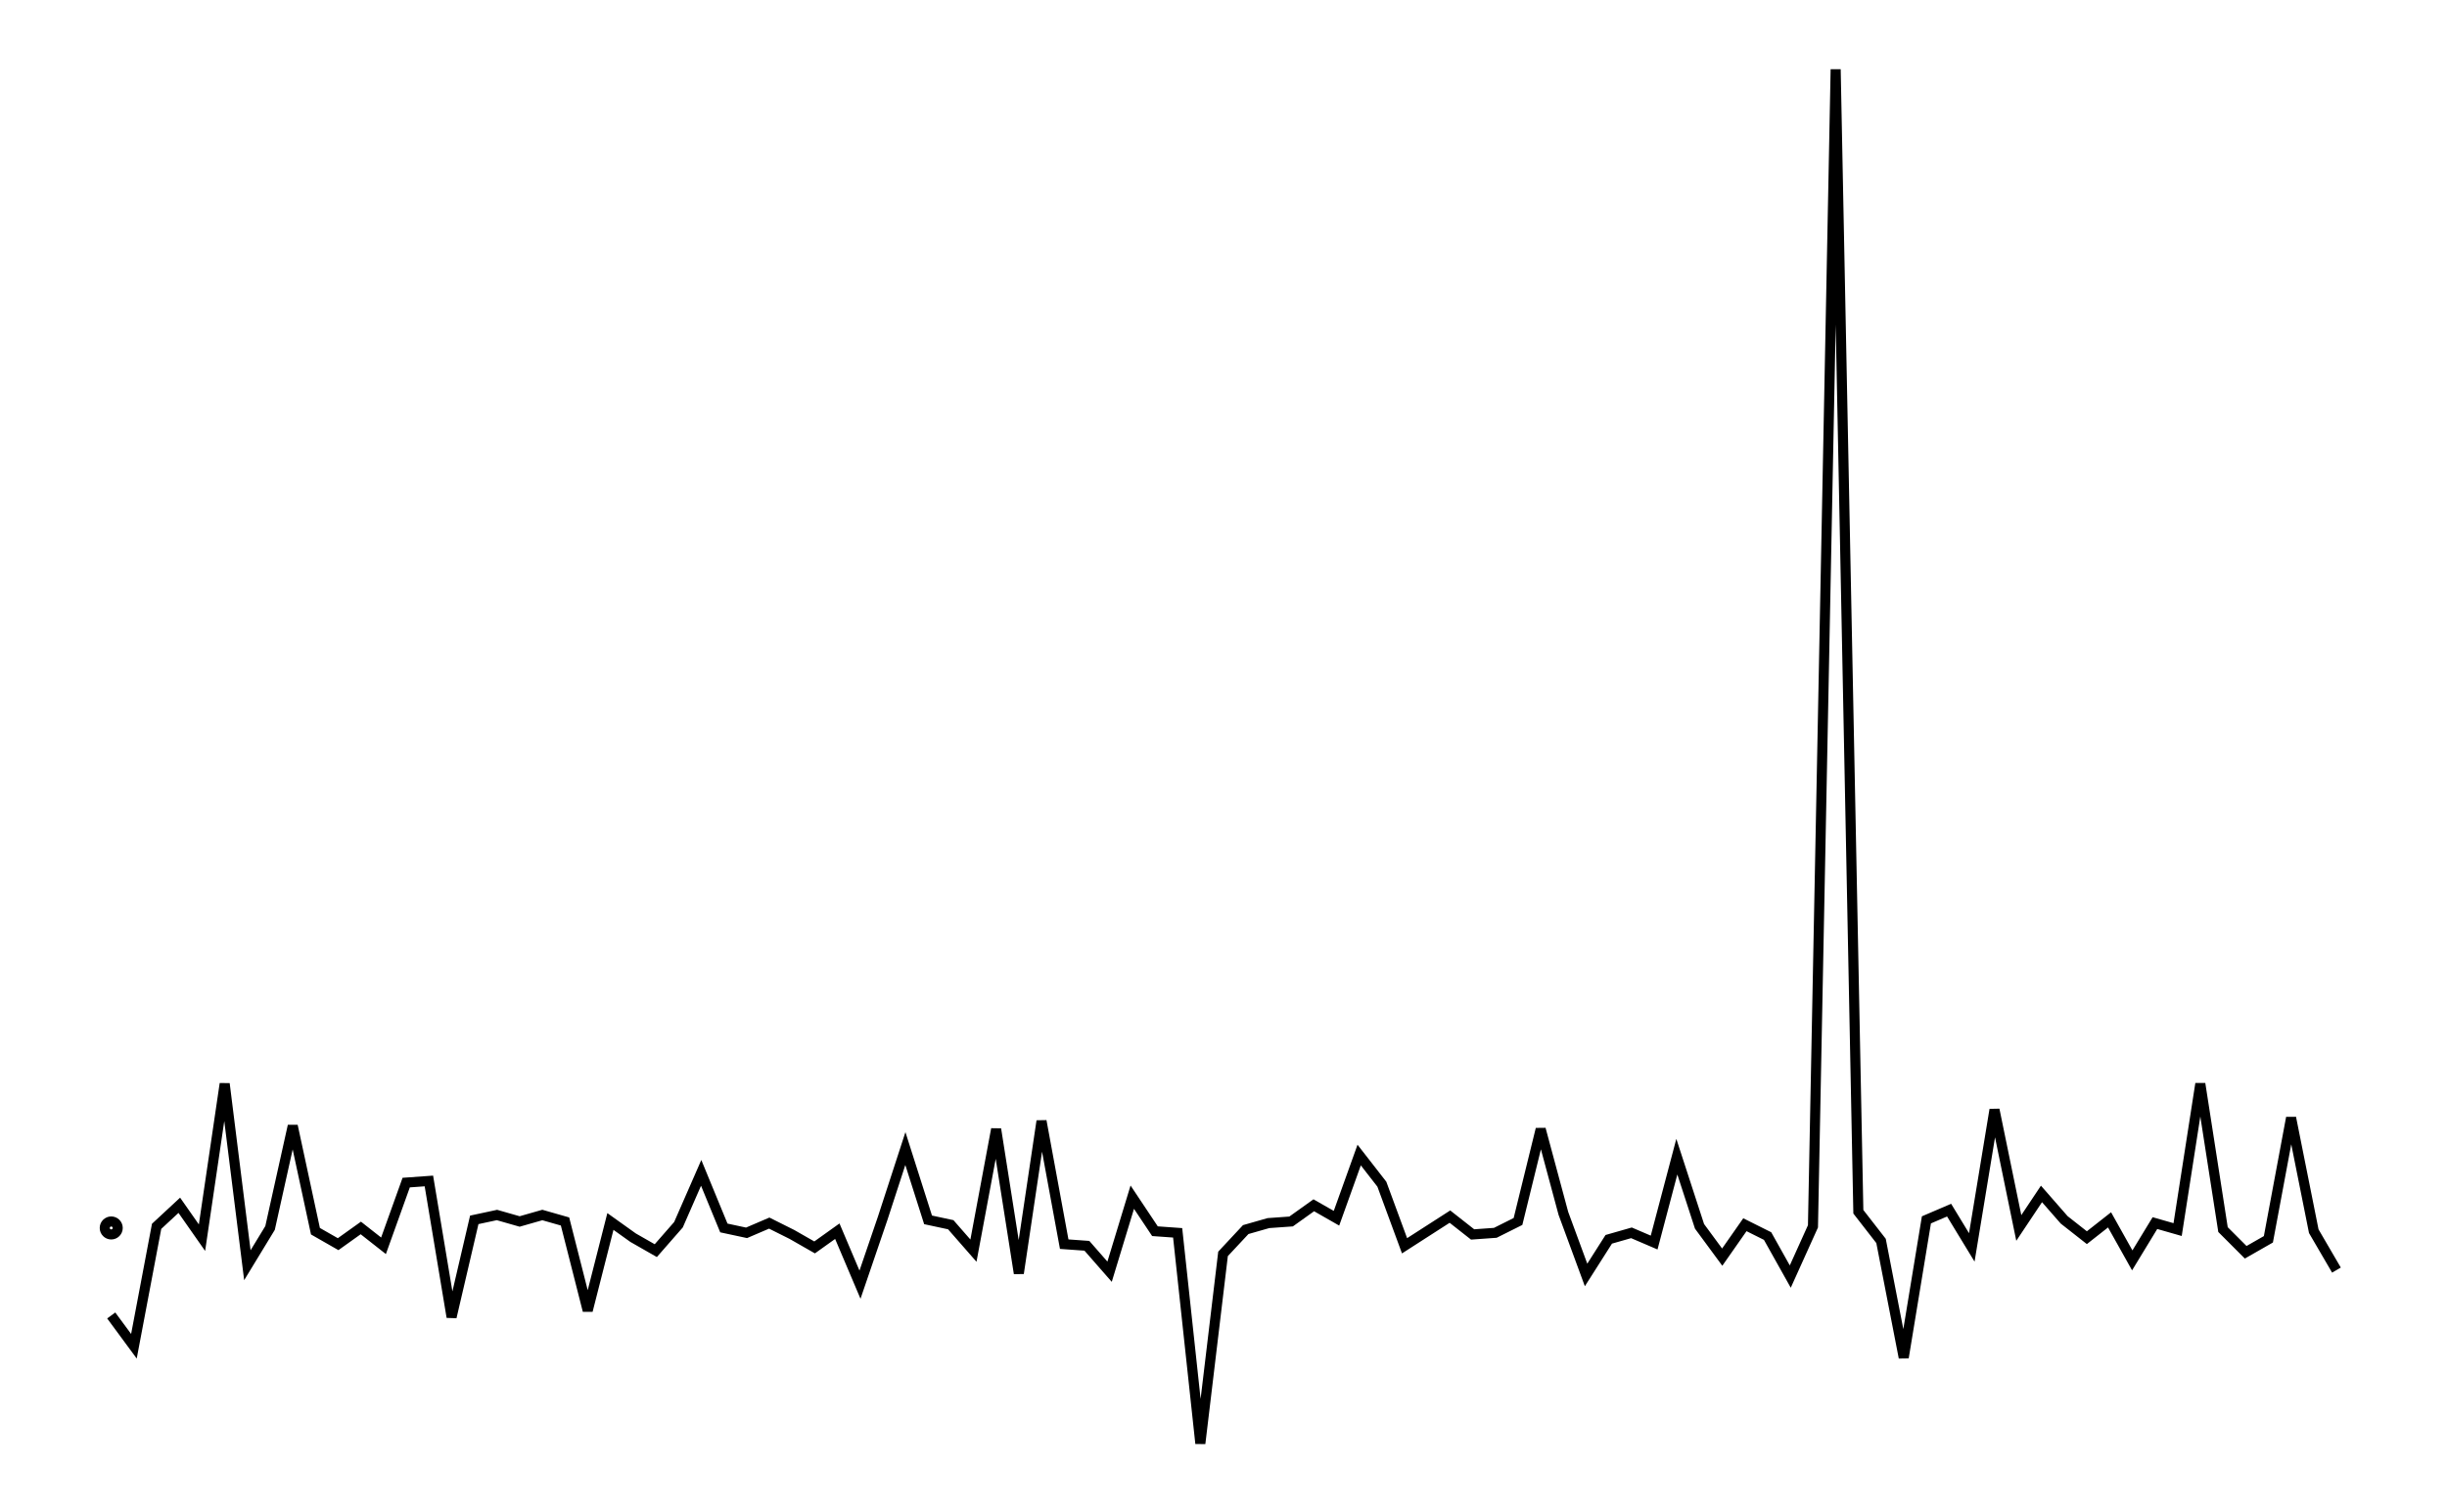 <svg xmlns="http://www.w3.org/2000/svg" width="161.8" height="100.0" viewBox="-3.35 -20.67 171.80 110.00">
<g fill="none" stroke="black" stroke-width="0.042%" transform="translate(0, 68.659) scale(11.788, -11.788)">
<circle cx="0.14" cy="0.00" r="0.04" />
<polyline points="0.14,-0.54 0.28,-0.73 0.42,0.01 0.56,0.14 0.70,-0.06 0.84,0.89 0.98,-0.23 1.12,0.00 1.26,0.63 1.40,-0.02 1.54,-0.10 1.68,0.00 1.82,-0.11 1.96,0.28 2.10,0.29 2.24,-0.55 2.38,0.05 2.52,0.08 2.66,0.04 2.80,0.08 2.94,0.04 3.08,-0.51 3.22,0.04 3.36,-0.06 3.50,-0.14 3.64,0.02 3.78,0.34 3.92,-0.00 4.06,-0.03 4.20,0.03 4.34,-0.04 4.48,-0.12 4.62,-0.02 4.76,-0.35 4.90,0.06 5.04,0.49 5.18,0.05 5.32,0.02 5.46,-0.14 5.60,0.61 5.74,-0.28 5.88,0.66 6.02,-0.10 6.16,-0.11 6.30,-0.27 6.44,0.19 6.58,-0.02 6.72,-0.03 6.86,-1.33 7.00,-0.16 7.14,-0.01 7.28,0.03 7.42,0.04 7.56,0.14 7.70,0.06 7.84,0.45 7.98,0.27 8.12,-0.11 8.26,-0.02 8.40,0.07 8.54,-0.04 8.68,-0.03 8.82,0.04 8.96,0.61 9.10,0.09 9.24,-0.29 9.38,-0.07 9.52,-0.03 9.66,-0.09 9.80,0.44 9.94,0.01 10.08,-0.18 10.22,0.02 10.36,-0.05 10.50,-0.30 10.64,0.01 10.78,7.15 10.92,0.10 11.06,-0.08 11.20,-0.80 11.34,0.05 11.48,0.11 11.62,-0.12 11.76,0.73 11.91,-0.00 12.05,0.21 12.19,0.05 12.33,-0.06 12.47,0.05 12.61,-0.20 12.75,0.03 12.89,-0.01 13.03,0.89 13.17,-0.01 13.31,-0.15 13.45,-0.07 13.59,0.68 13.73,-0.02 13.87,-0.26" />
</g>
</svg>